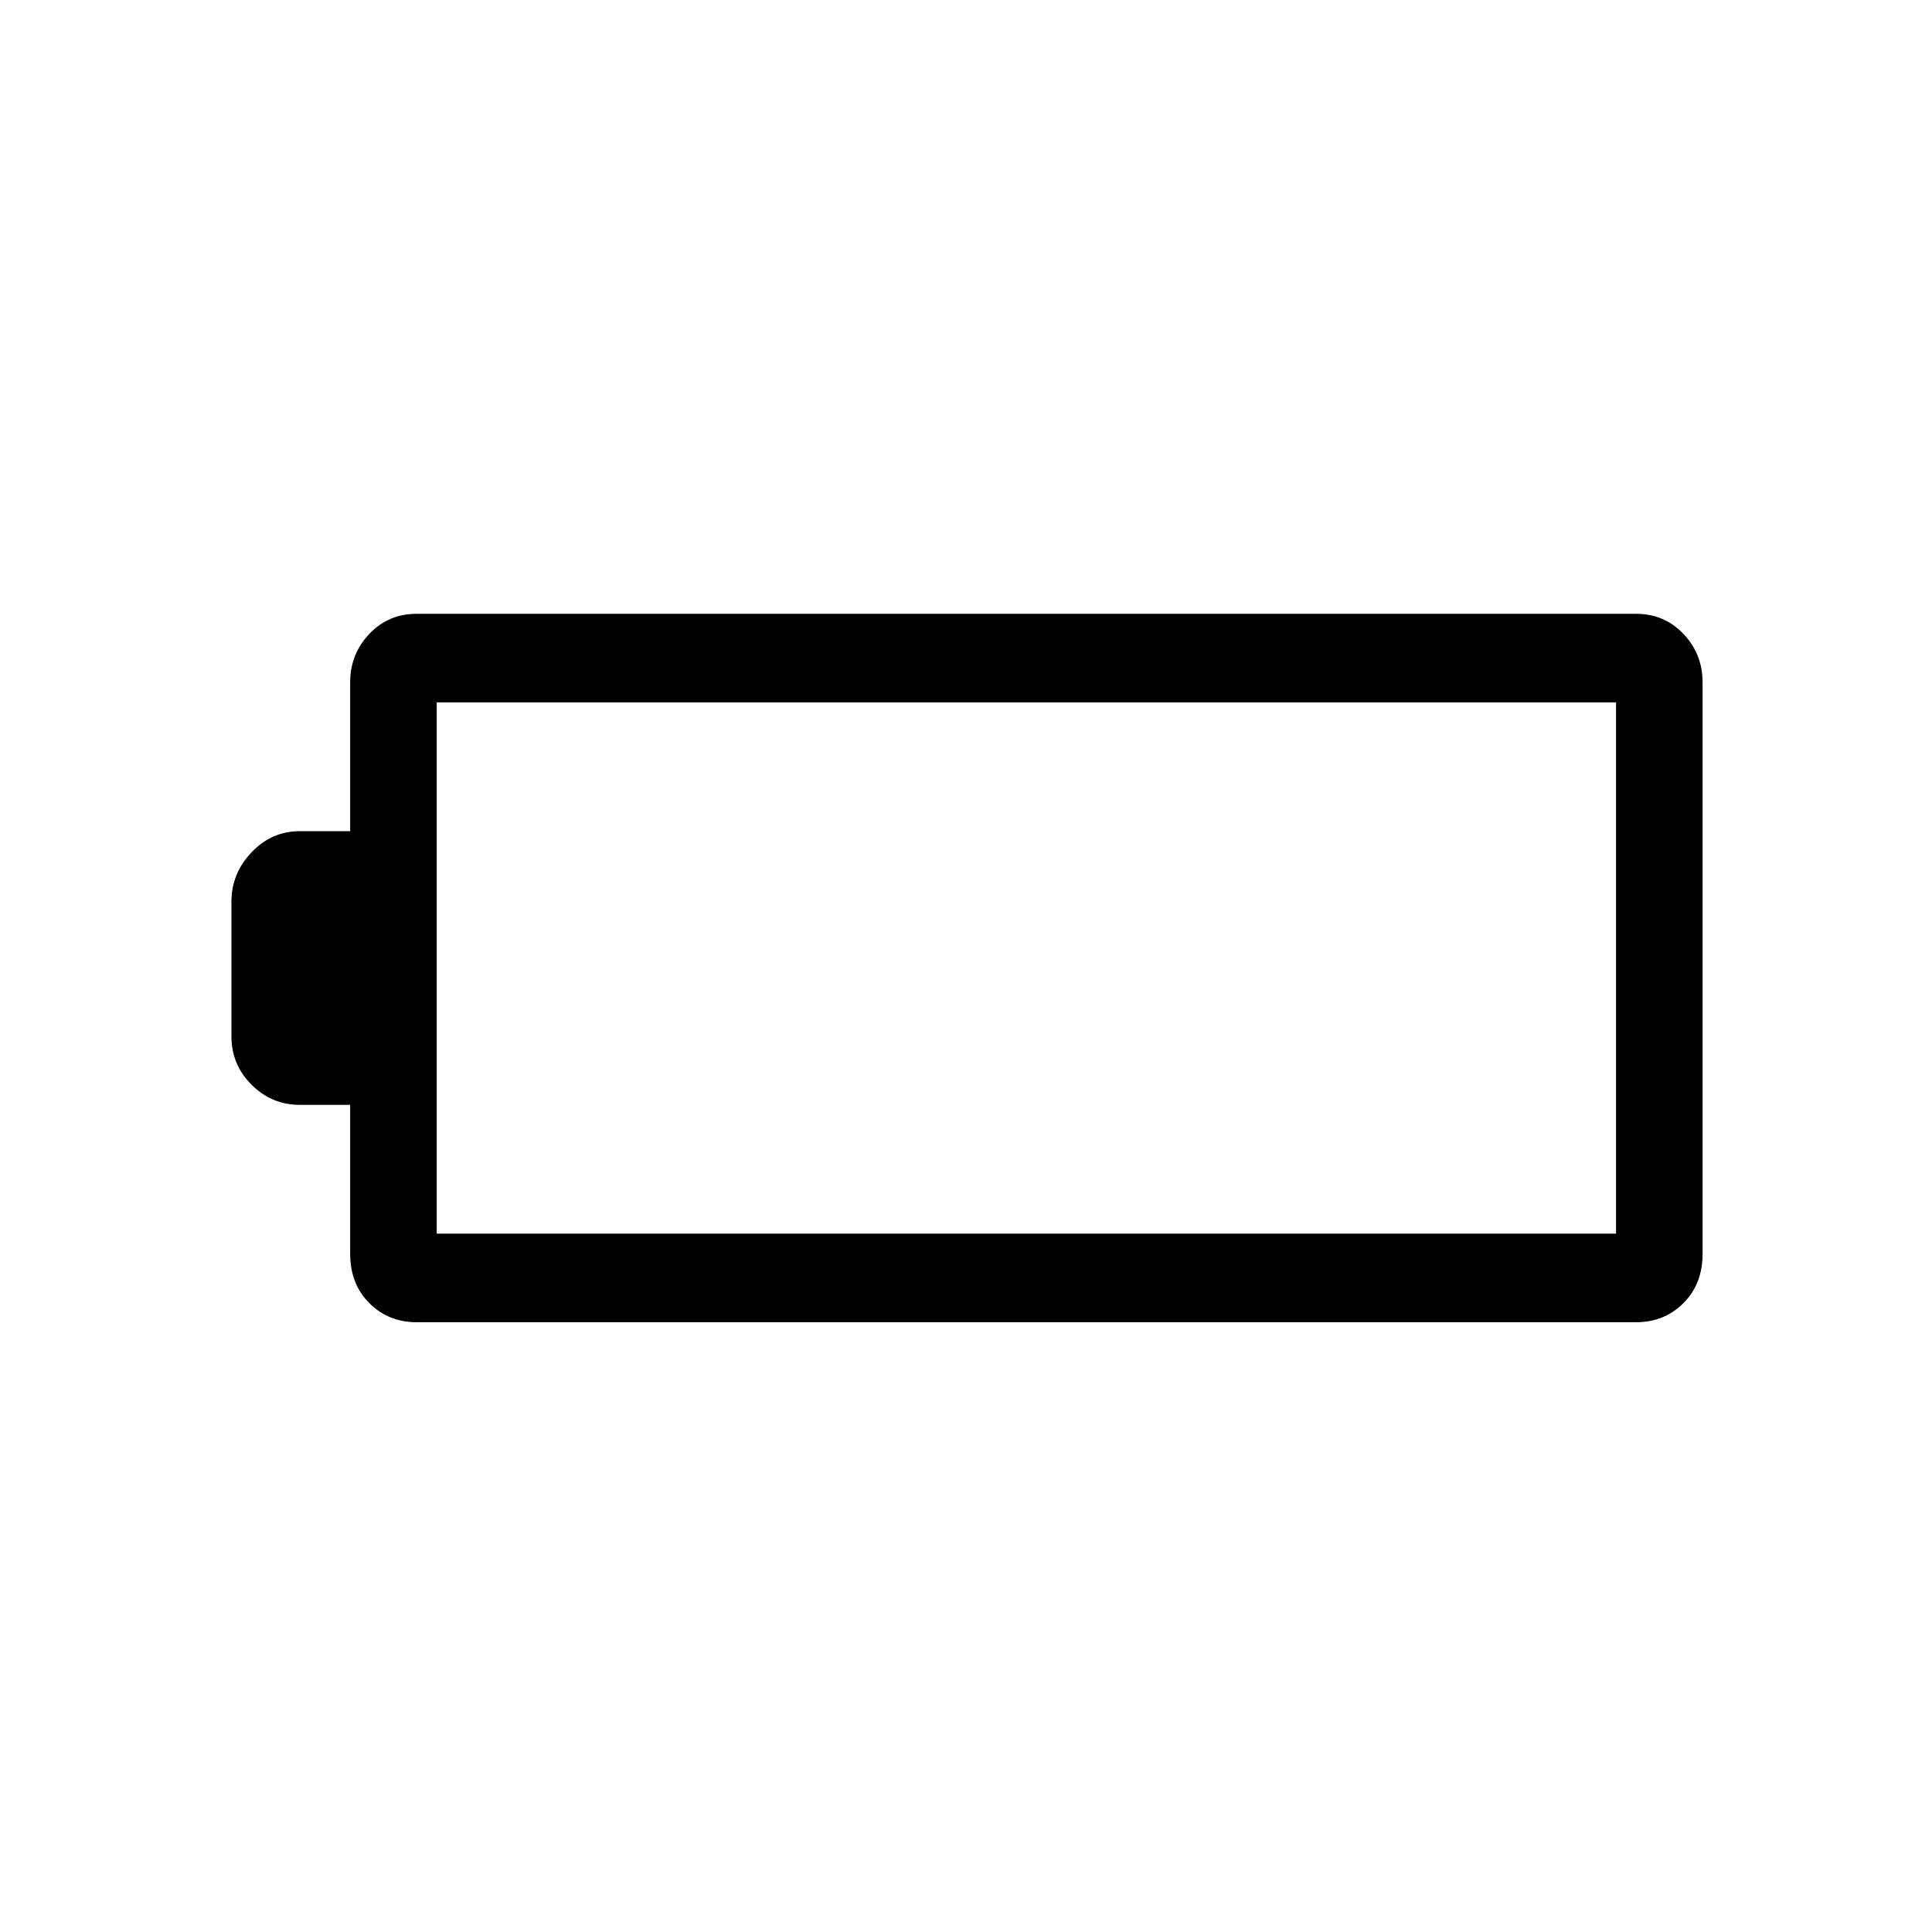 <svg xmlns="http://www.w3.org/2000/svg" height="48" width="48"><path d="M42.3 31.15q0 .75-.475 1.225-.475.475-1.175.475h-30.3q-.7 0-1.175-.475Q8.7 31.9 8.7 31.15v-3.7H7.45q-.7 0-1.2-.5t-.5-1.2V22.4q0-.7.5-1.225.5-.525 1.2-.525H8.7v-3.7q0-.7.475-1.2t1.175-.5h30.3q.7 0 1.175.5.475.5.475 1.2Zm-2.15-.5v-13.2h-29.3v13.2Z"/></svg>